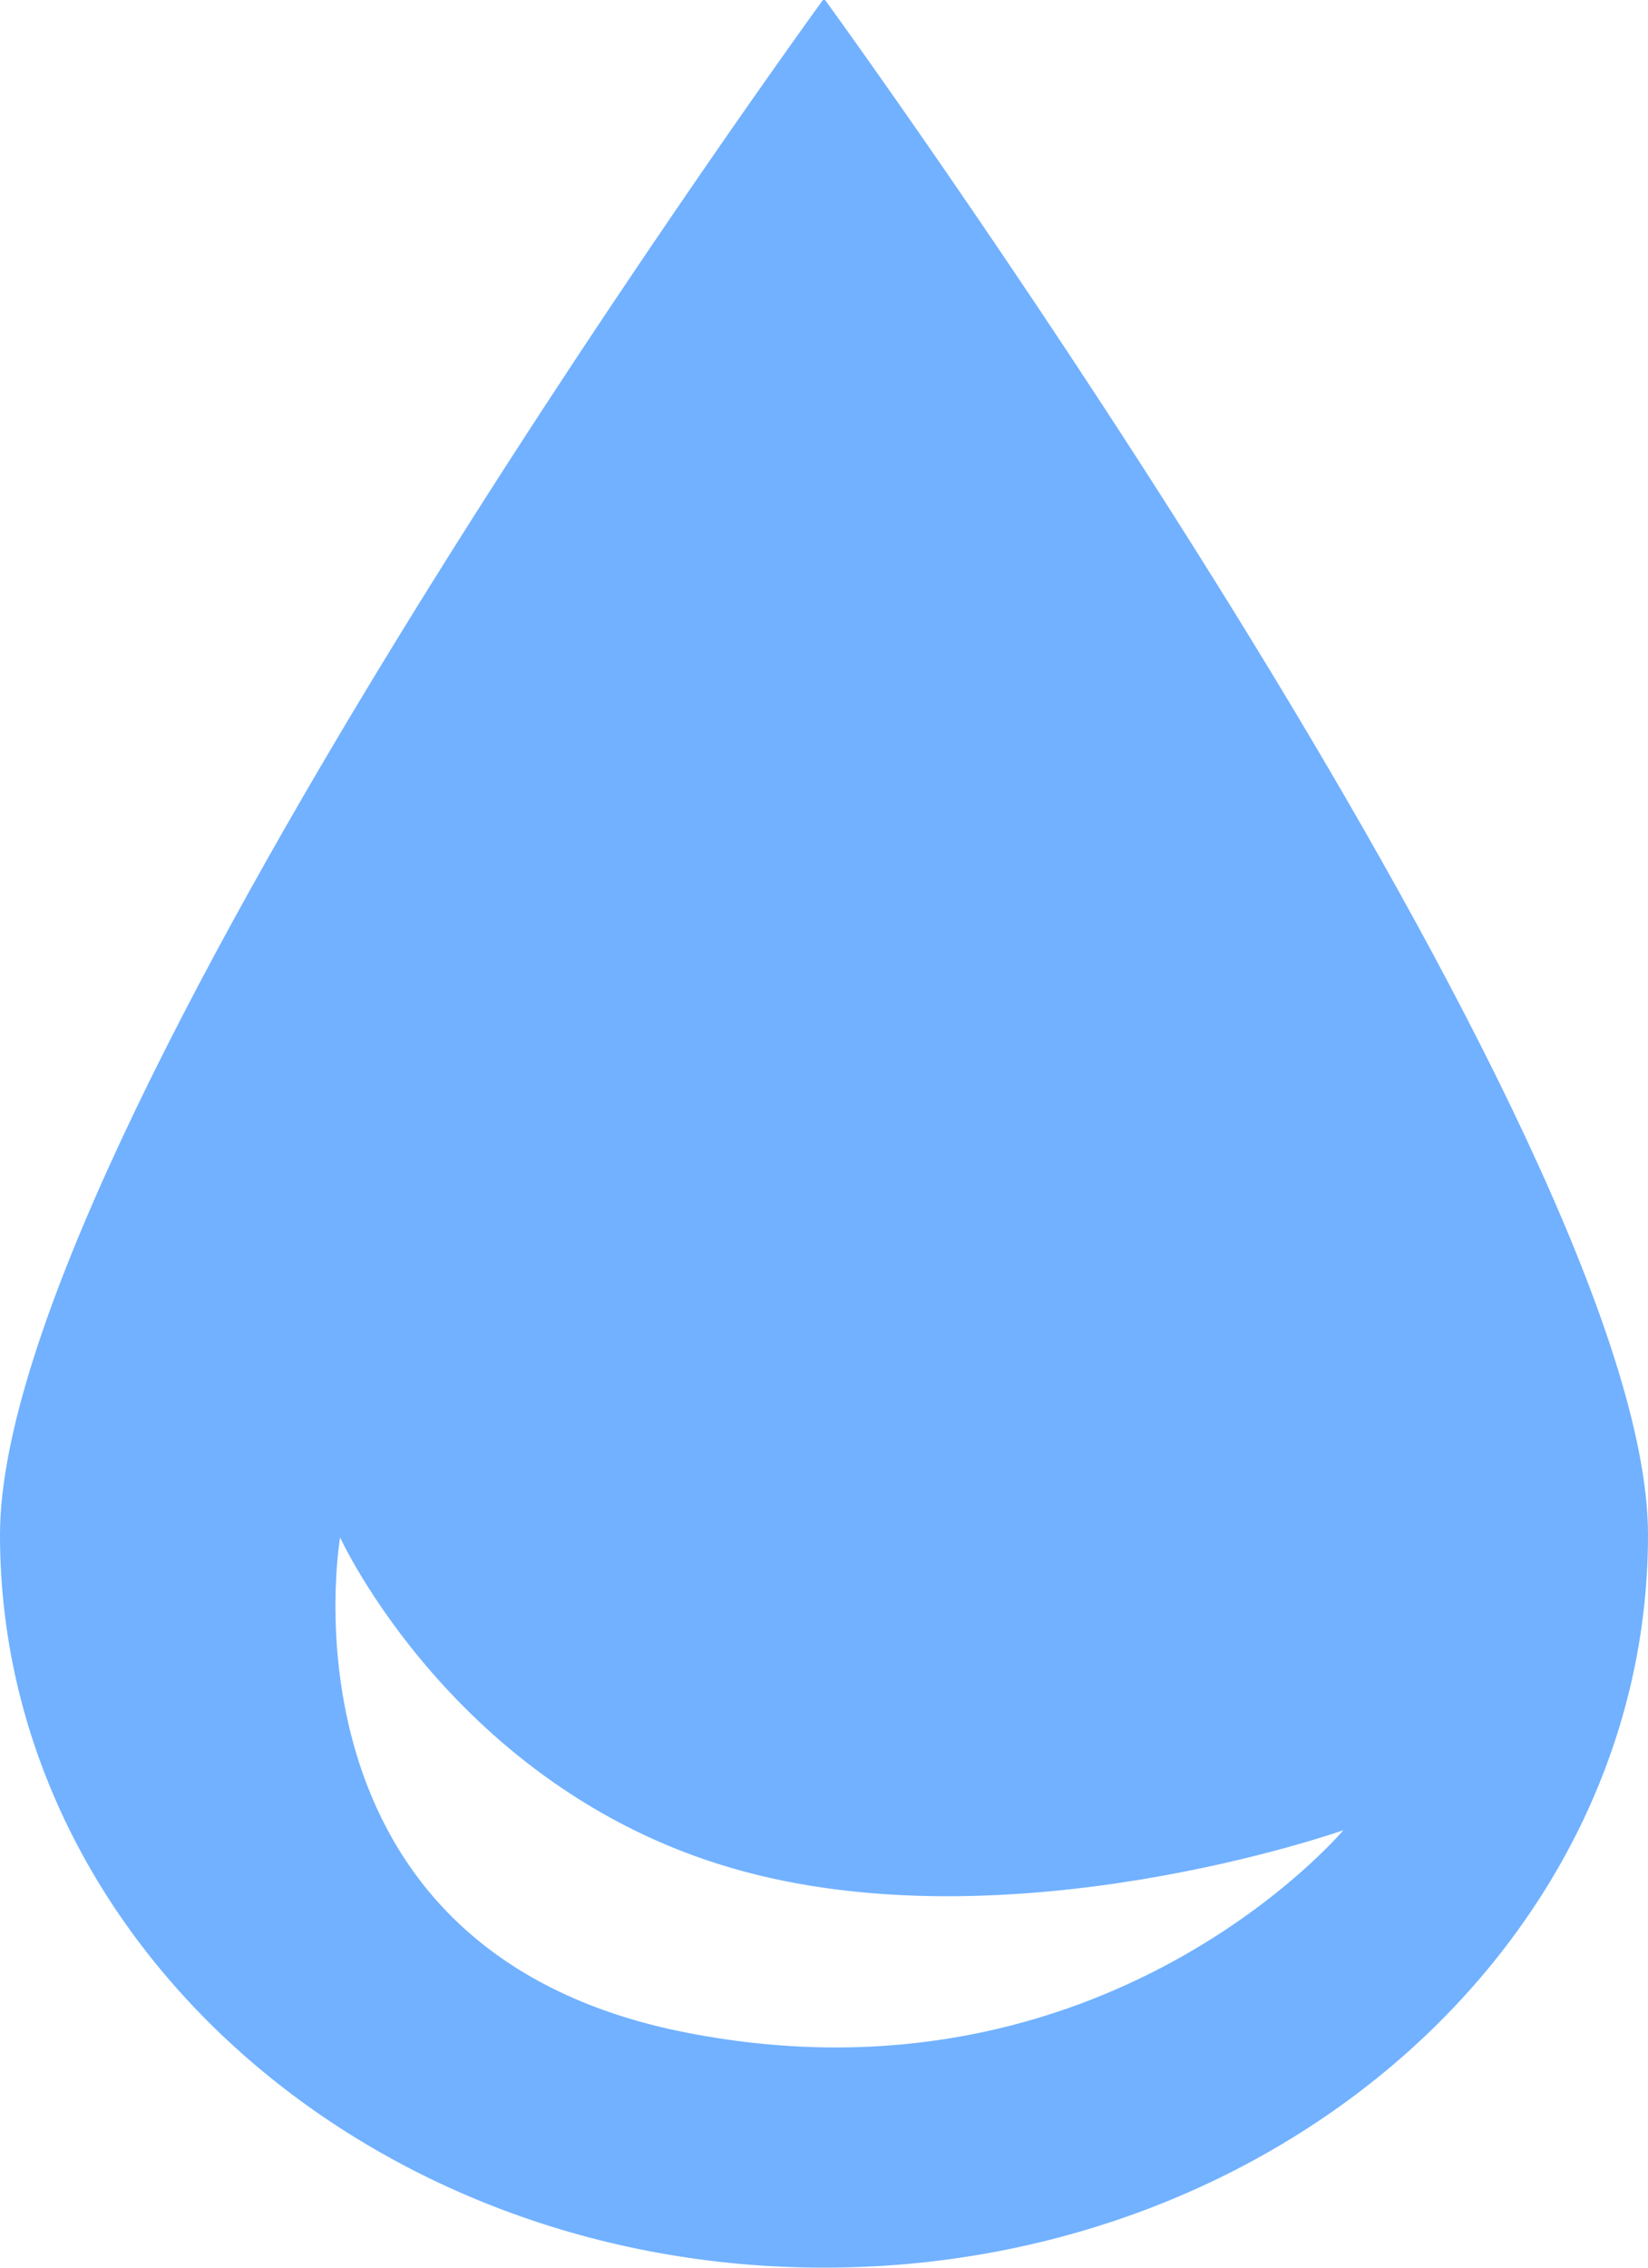 <svg width="8" height="11" viewBox="0 0 8 11" fill="none" xmlns="http://www.w3.org/2000/svg">
<path fill-rule="evenodd" clip-rule="evenodd" d="M8 7.445C8 9.408 6.209 11 4 11C1.791 11 0 9.408 0 7.445C0 5.535 3.784 0.291 3.991 0.005C3.996 -0.002 4.004 -0.002 4.009 0.005C4.216 0.291 8 5.535 8 7.445ZM3.333 9.86C1.303 9.464 1.651 7.458 1.651 7.458C1.651 7.458 2.205 8.669 3.55 9.061C4.895 9.454 6.521 8.878 6.521 8.878C6.521 8.878 5.363 10.257 3.333 9.86Z" fill="#71B1FF"/>
</svg>

